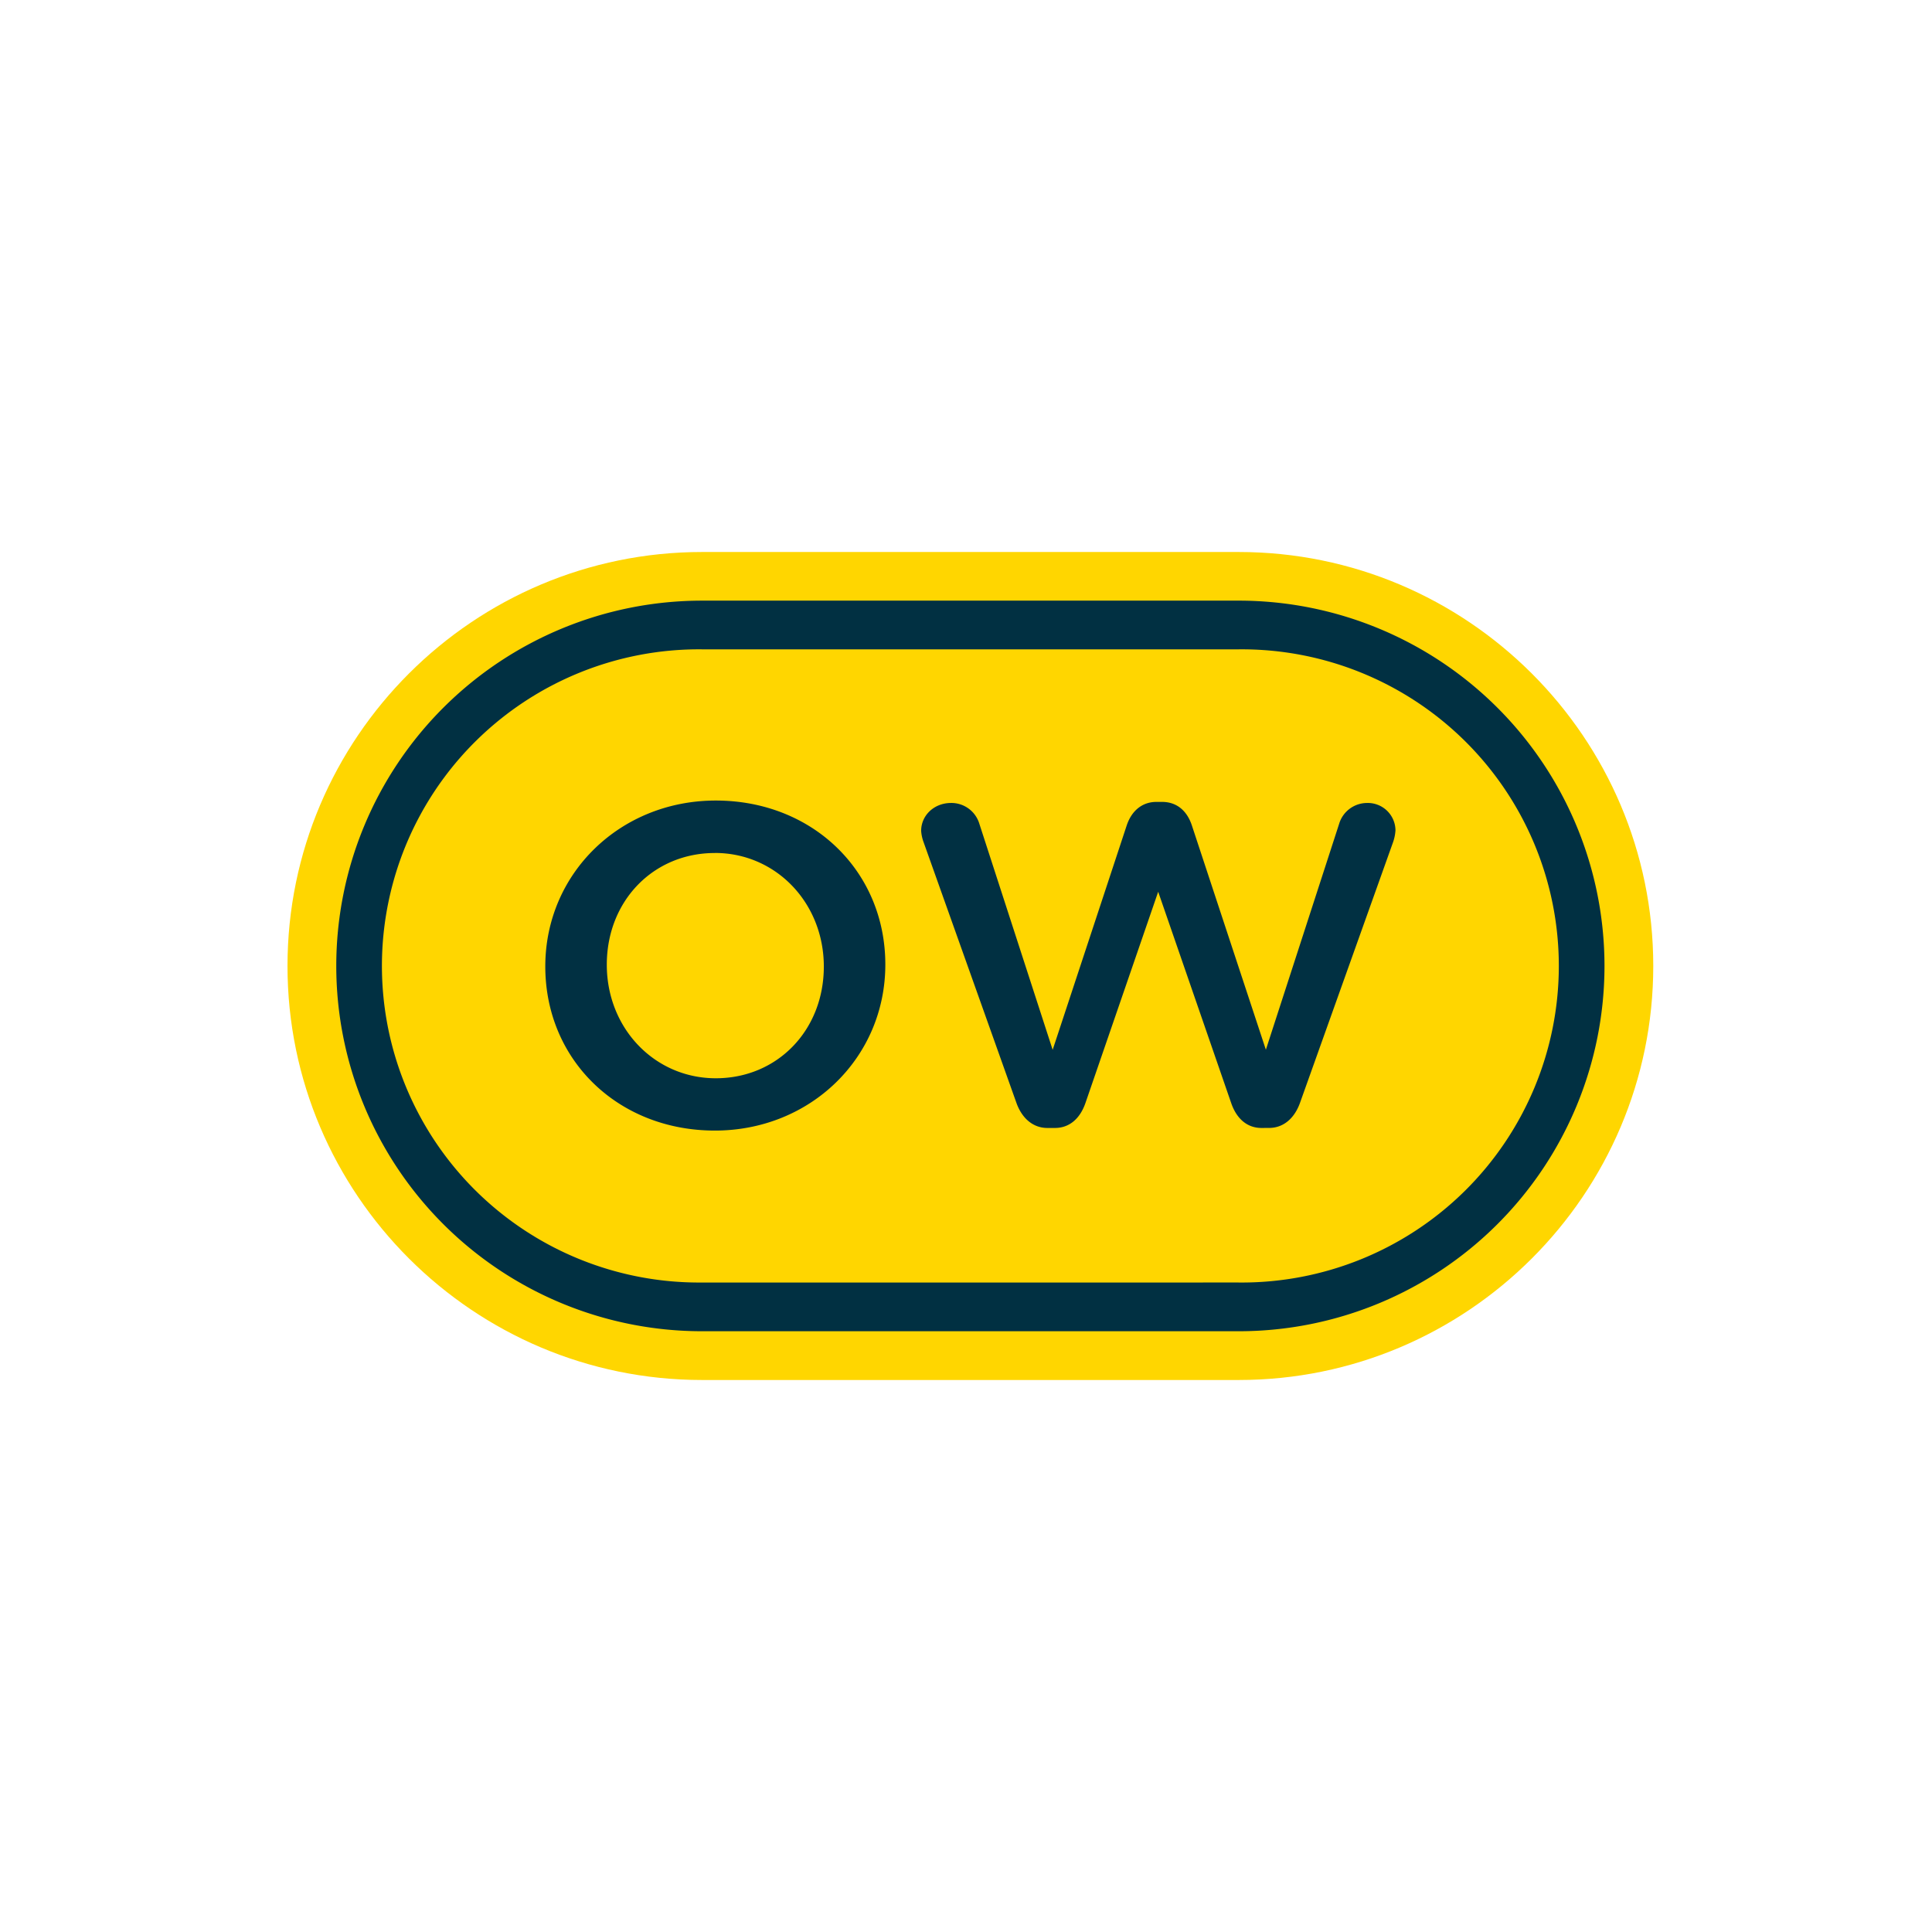 <svg xmlns="http://www.w3.org/2000/svg" width="168" height="168" fill="none"><path fill="#FFD600" d="M107.709 48H61.053C41.173 48 25 64.148 25 84s16.172 36 36.053 36h46.656c19.881 0 36.053-16.151 36.053-36s-16.172-36-36.053-36Z"/><path fill="#013042" d="M62.16 98.311c-8.405 0-14.743-6.13-14.743-14.274 0-8.089 6.513-14.425 14.825-14.425 8.405 0 14.743 6.13 14.743 14.261 0 8.102-6.513 14.438-14.825 14.438Zm0-24.136c-5.355 0-9.395 4.174-9.395 9.712 0 5.537 4.164 9.875 9.477 9.875 5.355 0 9.395-4.174 9.395-9.712 0-5.538-4.164-9.88-9.477-9.88v.005ZM109.694 98.084c-1.212 0-2.147-.764-2.629-2.152l-6.353-18.387-6.332 18.387c-.487 1.388-1.427 2.152-2.647 2.152h-.66c-1.207 0-2.184-.793-2.681-2.16L80.31 73.226a3.493 3.493 0 0 1-.21-.973c0-1.364 1.141-2.43 2.597-2.43a2.538 2.538 0 0 1 2.462 1.803l6.377 19.662L97.97 71.79c.437-1.321 1.38-2.059 2.587-2.059h.5c1.234 0 2.155.732 2.589 2.06l6.43 19.489 6.372-19.648a2.54 2.54 0 0 1 2.425-1.808 2.405 2.405 0 0 1 2.473 2.379c-.022.35-.093.697-.209 1.028l-8.101 22.69c-.498 1.372-1.472 2.16-2.679 2.16l-.662.003Z"/><path fill="#013042" d="M107.709 52.23H61.053a31.836 31.836 0 0 0-22.495 9.303 31.742 31.742 0 0 0-9.317 22.462 31.741 31.741 0 0 0 9.317 22.461 31.837 31.837 0 0 0 22.495 9.304h46.656a31.836 31.836 0 0 0 22.494-9.304 31.74 31.74 0 0 0 9.318-22.461 31.742 31.742 0 0 0-9.318-22.462 31.835 31.835 0 0 0-22.494-9.304Zm0 59.293H61.053a27.61 27.61 0 0 1-19.67-7.967 27.53 27.53 0 0 1-6.047-8.965 27.495 27.495 0 0 1 6.047-30.16 27.606 27.606 0 0 1 19.67-7.967h46.656a27.602 27.602 0 0 1 19.67 7.967 27.516 27.516 0 0 1 8.171 19.562 27.52 27.52 0 0 1-8.171 19.563 27.606 27.606 0 0 1-19.67 7.967Z"/></svg>